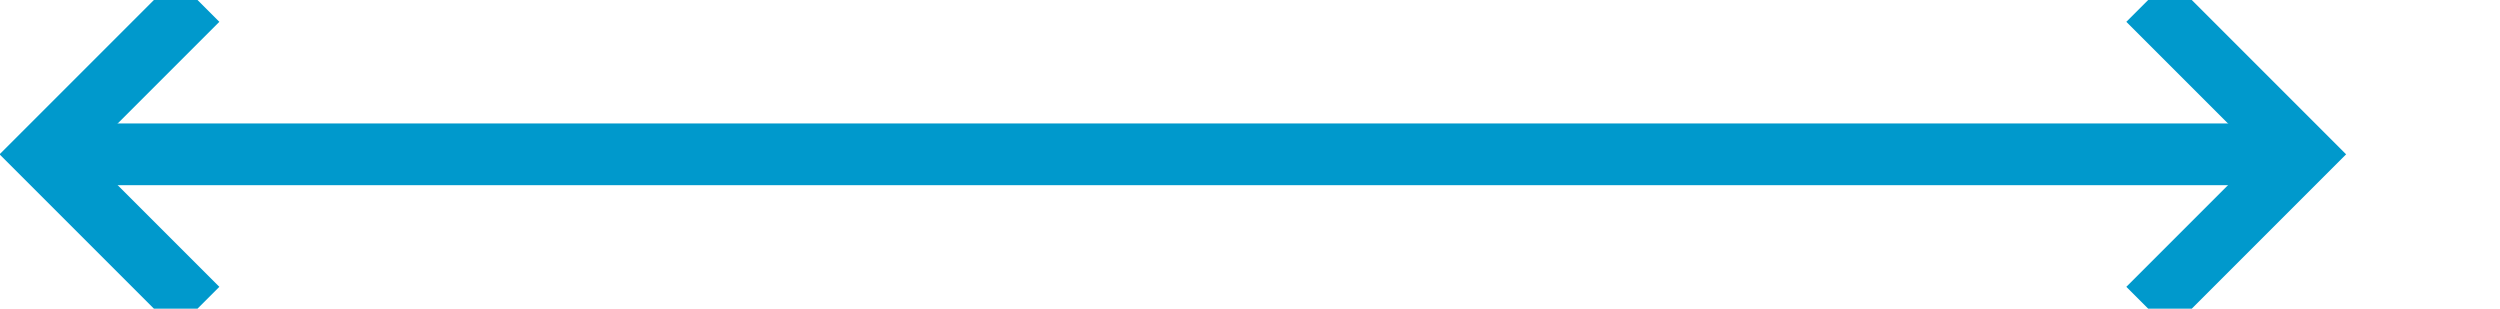 ﻿<?xml version="1.0" encoding="utf-8"?>
<svg version="1.1" xmlns:xlink="http://www.w3.org/1999/xlink" width="81px" height="10px" preserveAspectRatio="xMinYMid meet" viewBox="684 659  81 8" xmlns="http://www.w3.org/2000/svg">
  <path d="M 686 663  L 758 663  " stroke-width="2" stroke="#0099cc" fill="none" />
  <path d="M 691.107 667.293  L 686.814 663  L 691.107 658.707  L 689.693 657.293  L 684.693 662.293  L 683.986 663  L 684.693 663.707  L 689.693 668.707  L 691.107 667.293  Z M 752.893 658.707  L 757.186 663  L 752.893 667.293  L 754.307 668.707  L 759.307 663.707  L 760.014 663  L 759.307 662.293  L 754.307 657.293  L 752.893 658.707  Z " fill-rule="nonzero" fill="#0099cc" stroke="none" />
</svg>